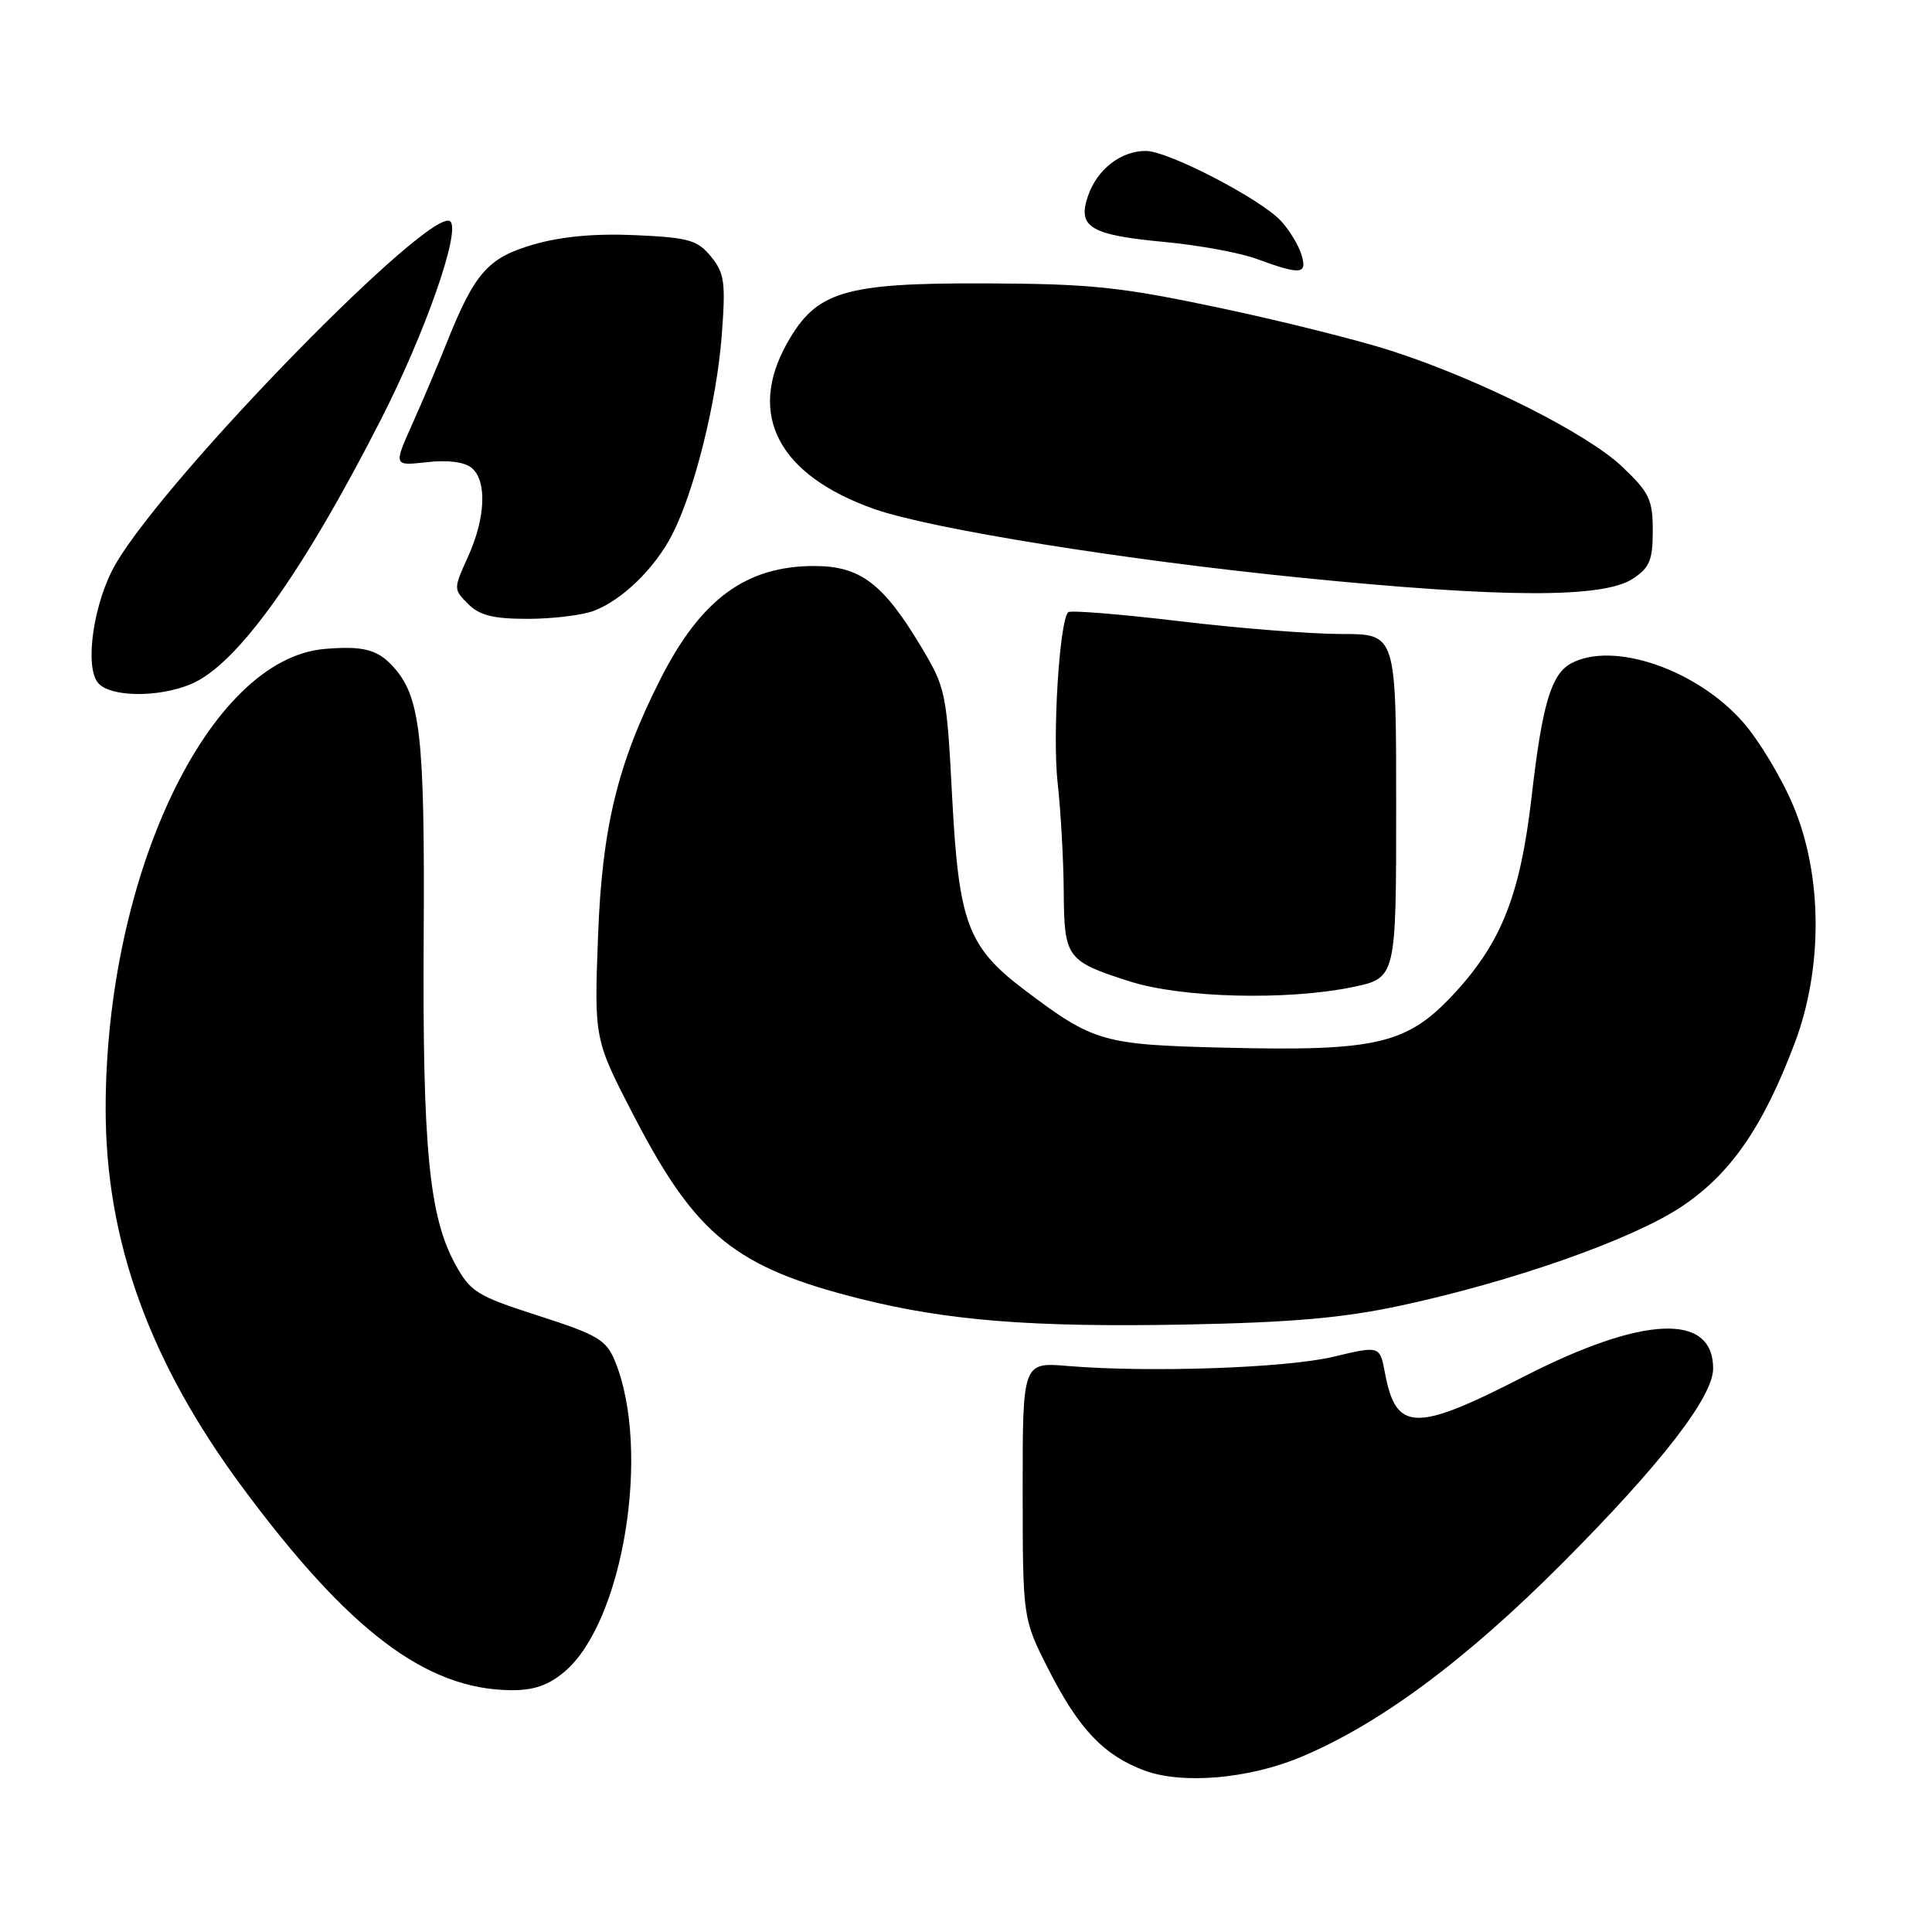<?xml version="1.0" encoding="UTF-8" standalone="no"?>
<!DOCTYPE svg PUBLIC "-//W3C//DTD SVG 1.1//EN" "http://www.w3.org/Graphics/SVG/1.1/DTD/svg11.dtd" >
<svg xmlns="http://www.w3.org/2000/svg" xmlns:xlink="http://www.w3.org/1999/xlink" version="1.1" viewBox="0 0 256 256">
 <g >
 <path fill="currentColor"
d=" M 172.29 232.85 C 182.74 228.50 194.19 220.01 207.06 207.09 C 220.12 193.98 227.00 185.09 227.00 181.33 C 227.00 173.91 217.69 174.32 201.85 182.44 C 187.50 189.80 184.97 189.73 183.51 181.90 C 182.83 178.31 182.83 178.31 176.67 179.78 C 170.38 181.27 152.33 181.90 141.50 181.00 C 135.50 180.50 135.50 180.50 135.51 197.50 C 135.52 214.50 135.52 214.50 138.95 221.24 C 142.94 229.10 146.27 232.60 151.64 234.60 C 156.63 236.46 165.42 235.71 172.29 232.85 Z  M 74.79 221.52 C 82.60 214.95 86.31 192.09 81.48 180.34 C 80.32 177.53 79.20 176.87 71.34 174.34 C 63.17 171.71 62.34 171.20 60.31 167.49 C 56.86 161.18 55.98 152.10 56.14 124.34 C 56.30 97.23 55.72 92.23 51.98 88.21 C 49.96 86.04 48.01 85.56 43.01 85.99 C 27.66 87.31 14.00 116.03 14.00 146.97 C 14.00 164.41 19.82 180.49 32.15 197.12 C 46.24 216.12 56.45 223.84 67.67 223.96 C 70.70 223.99 72.66 223.32 74.79 221.52 Z  M 185.50 173.02 C 200.28 169.85 215.99 164.35 222.64 160.00 C 229.22 155.69 233.57 149.44 237.80 138.24 C 241.57 128.27 241.50 116.02 237.63 106.79 C 236.08 103.09 233.07 98.09 230.95 95.68 C 224.80 88.69 213.76 84.92 208.20 87.89 C 205.55 89.31 204.36 93.28 202.96 105.46 C 201.47 118.43 199.03 124.71 192.89 131.43 C 186.54 138.38 182.62 139.32 162.16 138.82 C 146.15 138.43 144.91 138.08 135.87 131.26 C 128.24 125.51 127.05 122.38 126.17 105.70 C 125.43 91.63 125.33 91.15 121.96 85.54 C 116.98 77.27 113.95 75.00 107.89 75.00 C 98.85 75.00 92.88 79.39 87.51 89.98 C 81.83 101.18 79.77 109.68 79.24 124.12 C 78.73 137.73 78.73 137.73 84.11 148.09 C 92.25 163.74 97.50 167.96 113.95 172.09 C 125.54 175.00 136.78 175.89 157.00 175.51 C 171.07 175.24 177.89 174.65 185.50 173.02 Z  M 179.19 130.80 C 185.00 129.60 185.00 129.60 185.00 106.80 C 185.00 84.00 185.00 84.00 177.75 84.01 C 173.76 84.01 164.10 83.25 156.28 82.31 C 148.46 81.38 141.83 80.84 141.54 81.12 C 140.38 82.29 139.44 97.40 140.14 103.71 C 140.56 107.45 140.92 113.93 140.95 118.13 C 141.01 126.95 141.31 127.36 149.72 130.05 C 156.56 132.23 170.53 132.59 179.19 130.80 Z  M 25.30 90.65 C 31.40 88.10 40.04 76.05 50.53 55.48 C 56.35 44.06 61.03 30.70 59.68 29.35 C 57.34 27.00 22.37 62.75 15.37 74.65 C 12.44 79.63 11.14 88.26 12.99 90.48 C 14.56 92.38 20.95 92.47 25.30 90.65 Z  M 78.68 80.94 C 82.44 79.52 86.76 75.32 89.06 70.85 C 92.00 65.14 94.96 53.26 95.63 44.50 C 96.17 37.41 96.01 36.22 94.22 34.01 C 92.43 31.81 91.28 31.48 84.20 31.16 C 78.84 30.92 74.39 31.33 70.68 32.40 C 64.64 34.16 62.90 36.14 59.16 45.50 C 58.07 48.25 56.04 53.03 54.66 56.12 C 52.14 61.74 52.14 61.74 56.56 61.24 C 59.32 60.93 61.55 61.21 62.49 61.99 C 64.55 63.70 64.35 68.63 62.01 73.78 C 60.08 78.03 60.08 78.08 62.03 80.03 C 63.55 81.55 65.37 82.00 69.93 82.00 C 73.20 82.00 77.14 81.52 78.68 80.94 Z  M 216.35 76.69 C 218.58 75.23 219.00 74.23 219.00 70.32 C 219.00 66.21 218.55 65.26 214.96 61.85 C 210.33 57.44 196.17 50.32 184.50 46.53 C 180.10 45.10 169.75 42.51 161.50 40.77 C 148.37 38.00 144.50 37.60 130.50 37.55 C 111.79 37.49 108.15 38.59 104.28 45.50 C 98.96 54.99 103.17 62.97 115.85 67.45 C 123.30 70.08 149.07 74.22 172.50 76.56 C 199.28 79.24 212.41 79.27 216.35 76.69 Z  M 172.45 33.75 C 172.08 32.51 170.87 30.52 169.77 29.31 C 167.08 26.38 154.80 20.00 151.83 20.00 C 148.52 20.00 145.40 22.42 144.18 25.92 C 142.72 30.10 144.42 31.13 154.27 32.06 C 158.80 32.48 164.30 33.49 166.50 34.30 C 172.38 36.46 173.25 36.38 172.45 33.75 Z "/>
</g>
</svg>